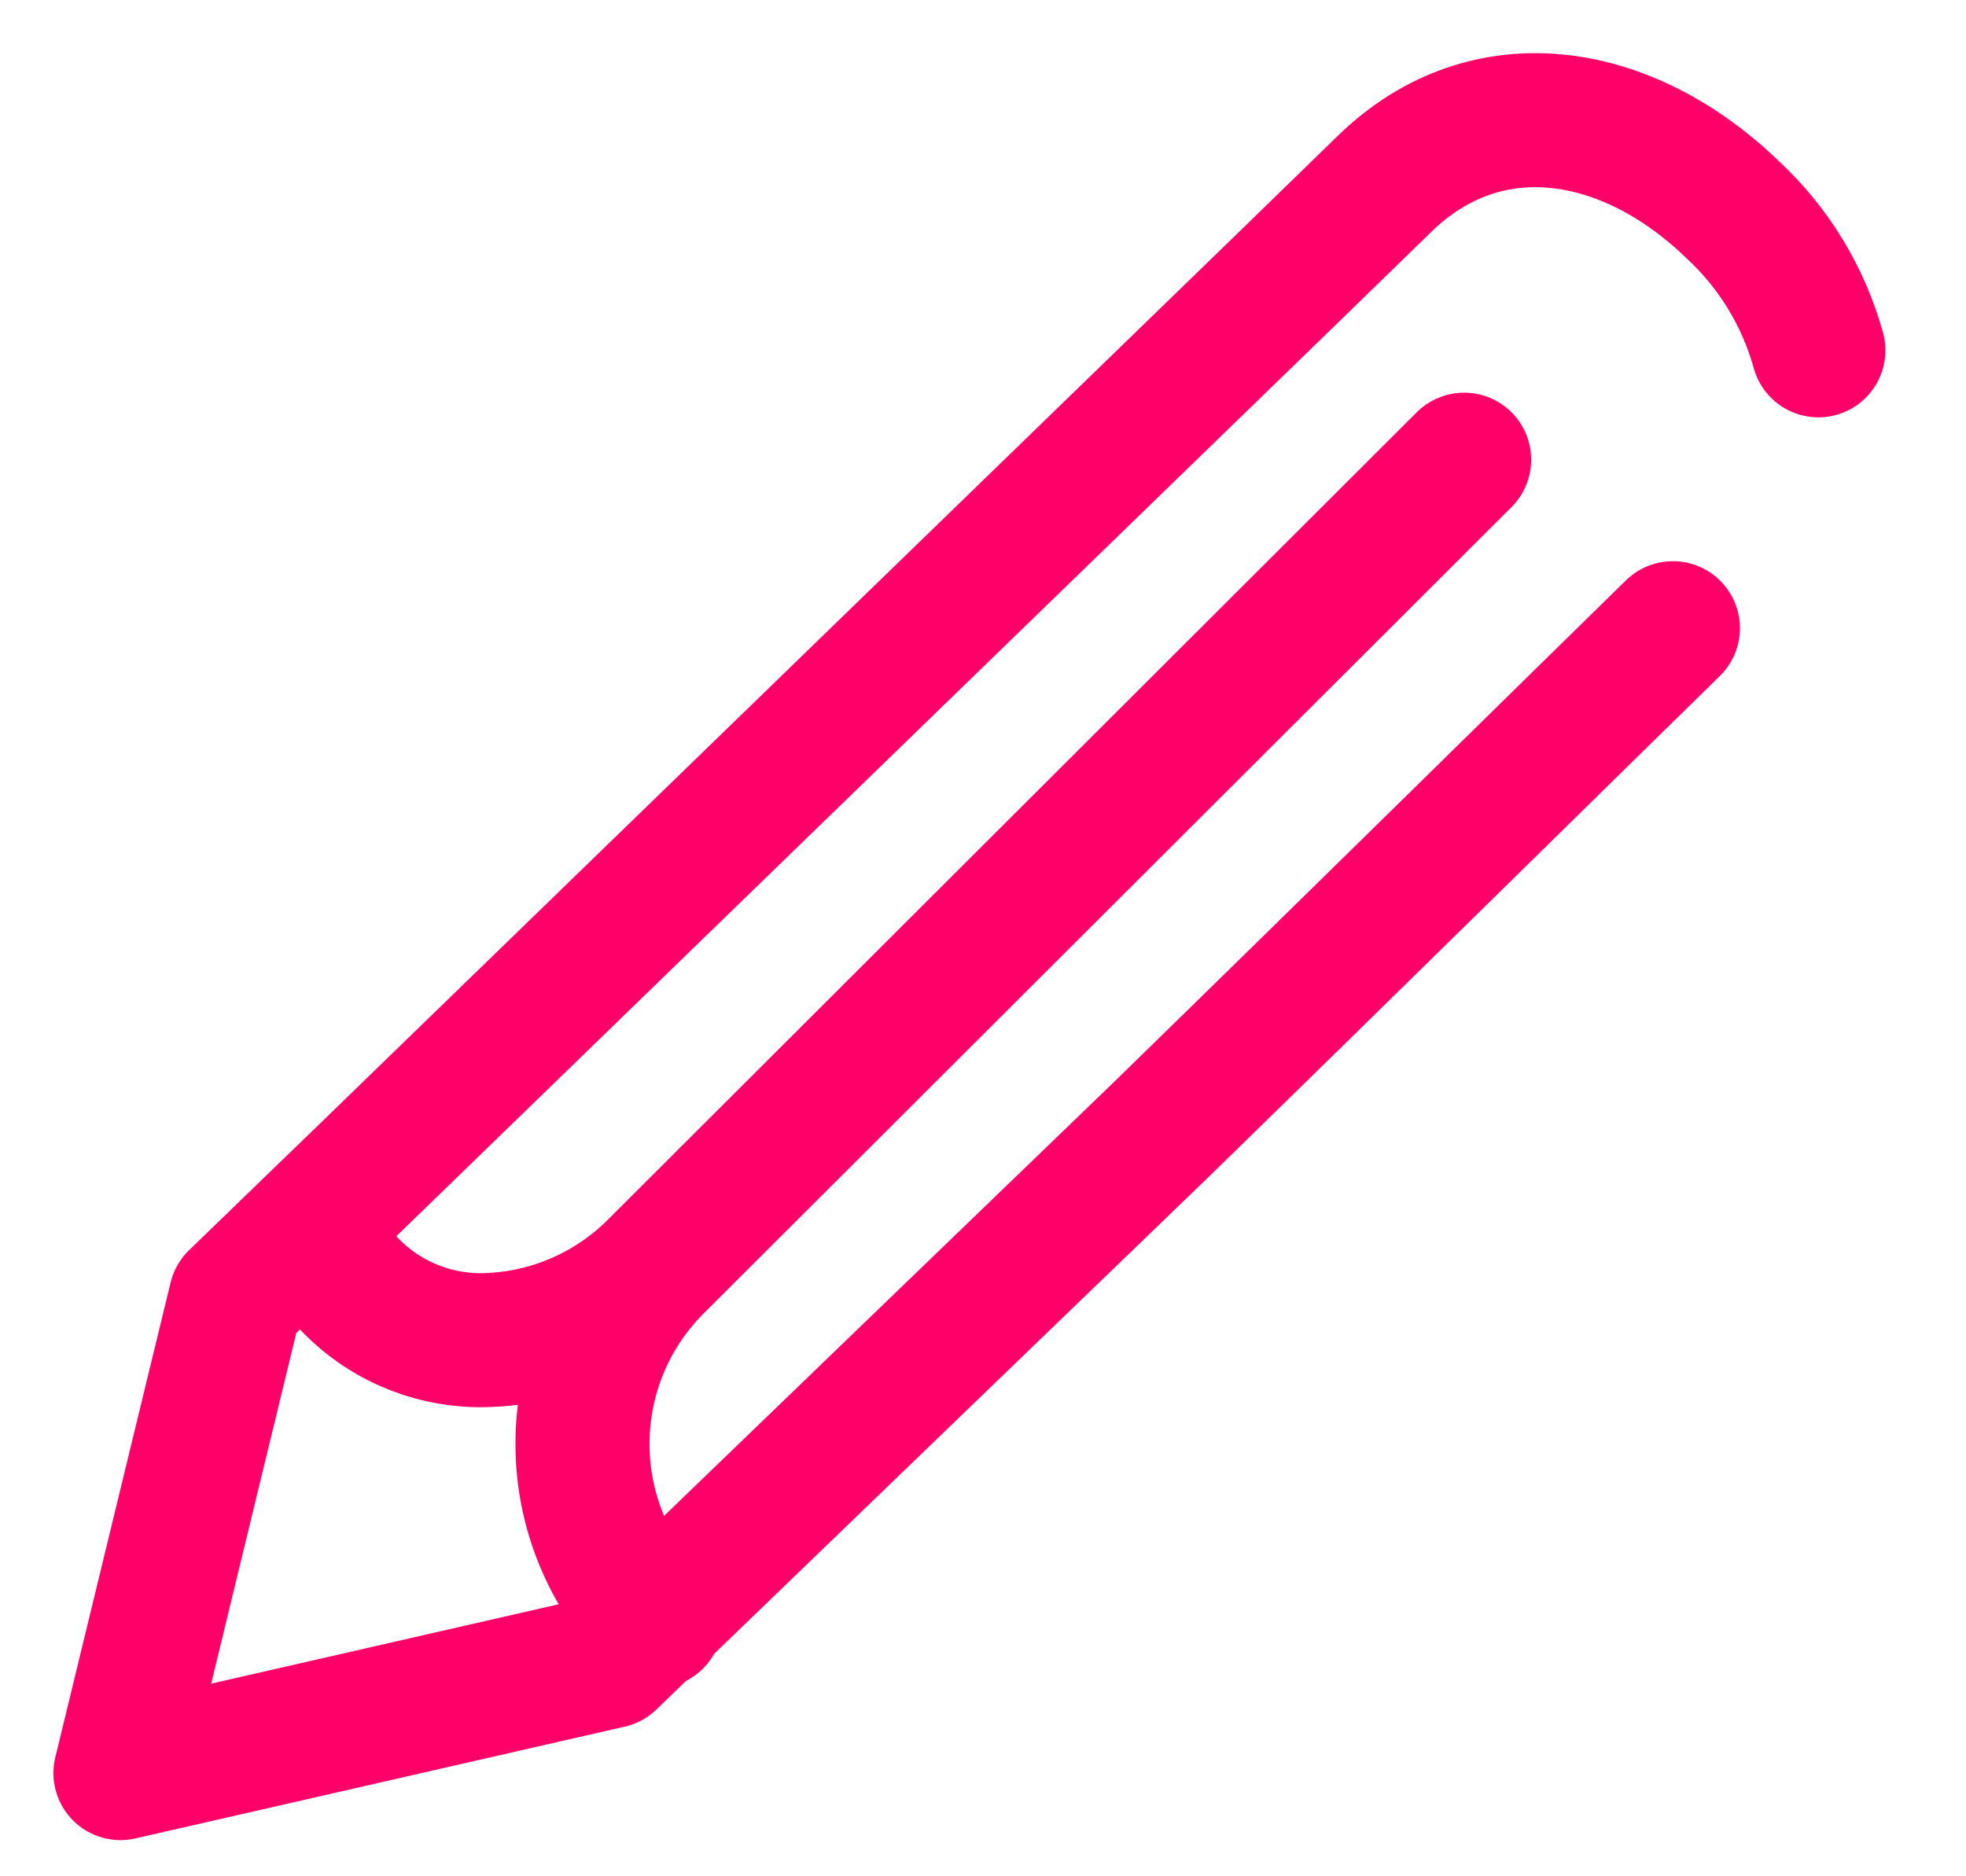 <svg width="22" height="21" viewBox="0 0 22 21" fill="none" xmlns="http://www.w3.org/2000/svg">
<path d="M16.384 5.145L7.336 14.178M7.336 18.145C6.812 17.618 6.518 16.905 6.518 16.162C6.518 15.418 6.812 14.705 7.336 14.178C7.077 14.438 6.769 14.645 6.43 14.786C6.091 14.927 5.727 15 5.36 15C5.046 14.997 4.737 14.921 4.456 14.779C4.176 14.636 3.933 14.431 3.746 14.178" stroke="#FF0069" stroke-width="1.5" stroke-linecap="round" stroke-linejoin="round"/>
<path d="M18.72 7.031C17.62 8.106 15.205 10.487 13 12.637L6.824 18.594L1.348 19.845L2.638 14.531L4.188 13.031L14.376 3.145L15.497 2.054C16.653 0.933 18.23 1.225 19.387 2.345C19.848 2.771 20.18 3.316 20.348 3.921" stroke="#FF0069" stroke-width="1.5" stroke-linecap="round" stroke-linejoin="round"/>
</svg>
